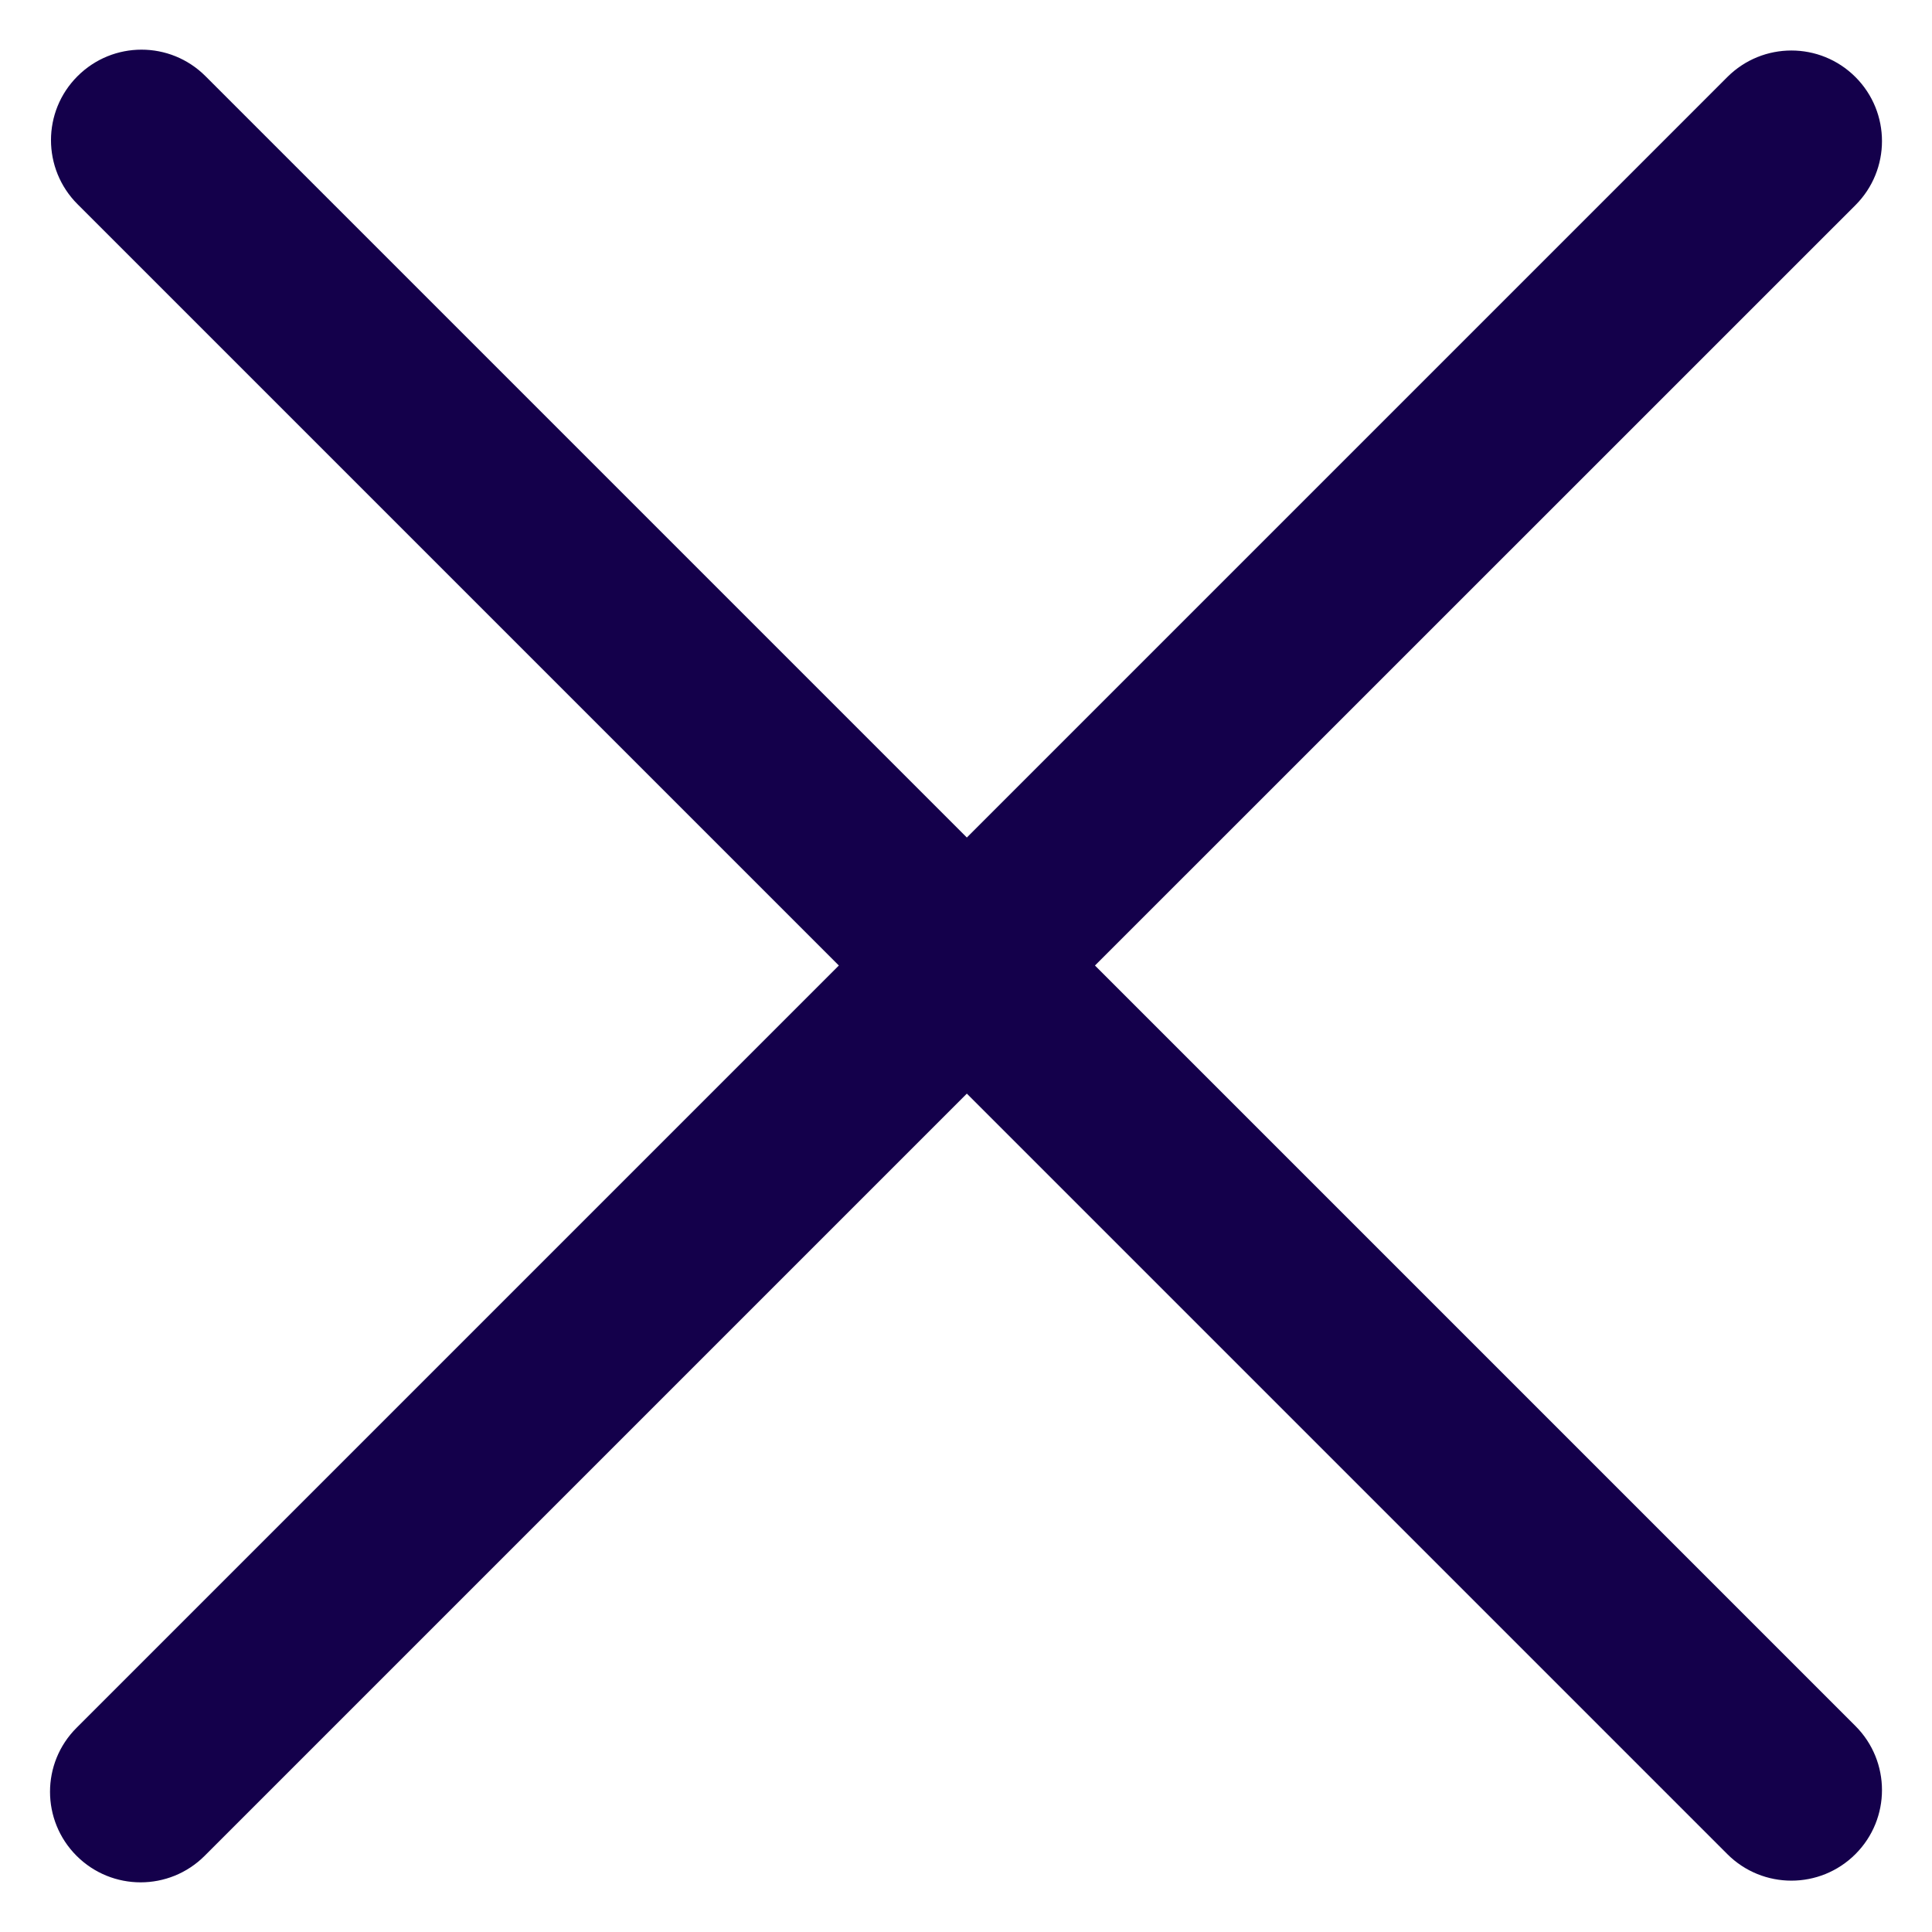 <svg width="16" height="16" viewBox="0 0 16 16" fill="none" xmlns="http://www.w3.org/2000/svg">
<path fill-rule="evenodd" clip-rule="evenodd" d="M0.642 0.631C0.935 0.338 1.409 0.338 1.702 0.631L8.007 6.936L14.305 0.638C14.598 0.345 15.073 0.345 15.366 0.638C15.659 0.931 15.659 1.406 15.366 1.699L9.068 7.996L15.366 14.294C15.659 14.587 15.659 15.062 15.366 15.355C15.073 15.648 14.598 15.648 14.305 15.355L8.007 9.057L1.695 15.369C1.402 15.662 0.927 15.662 0.634 15.369C0.341 15.076 0.341 14.601 0.634 14.309L6.947 7.996L0.642 1.691C0.349 1.398 0.349 0.923 0.642 0.631Z" fill="#14004B"/>
</svg>
